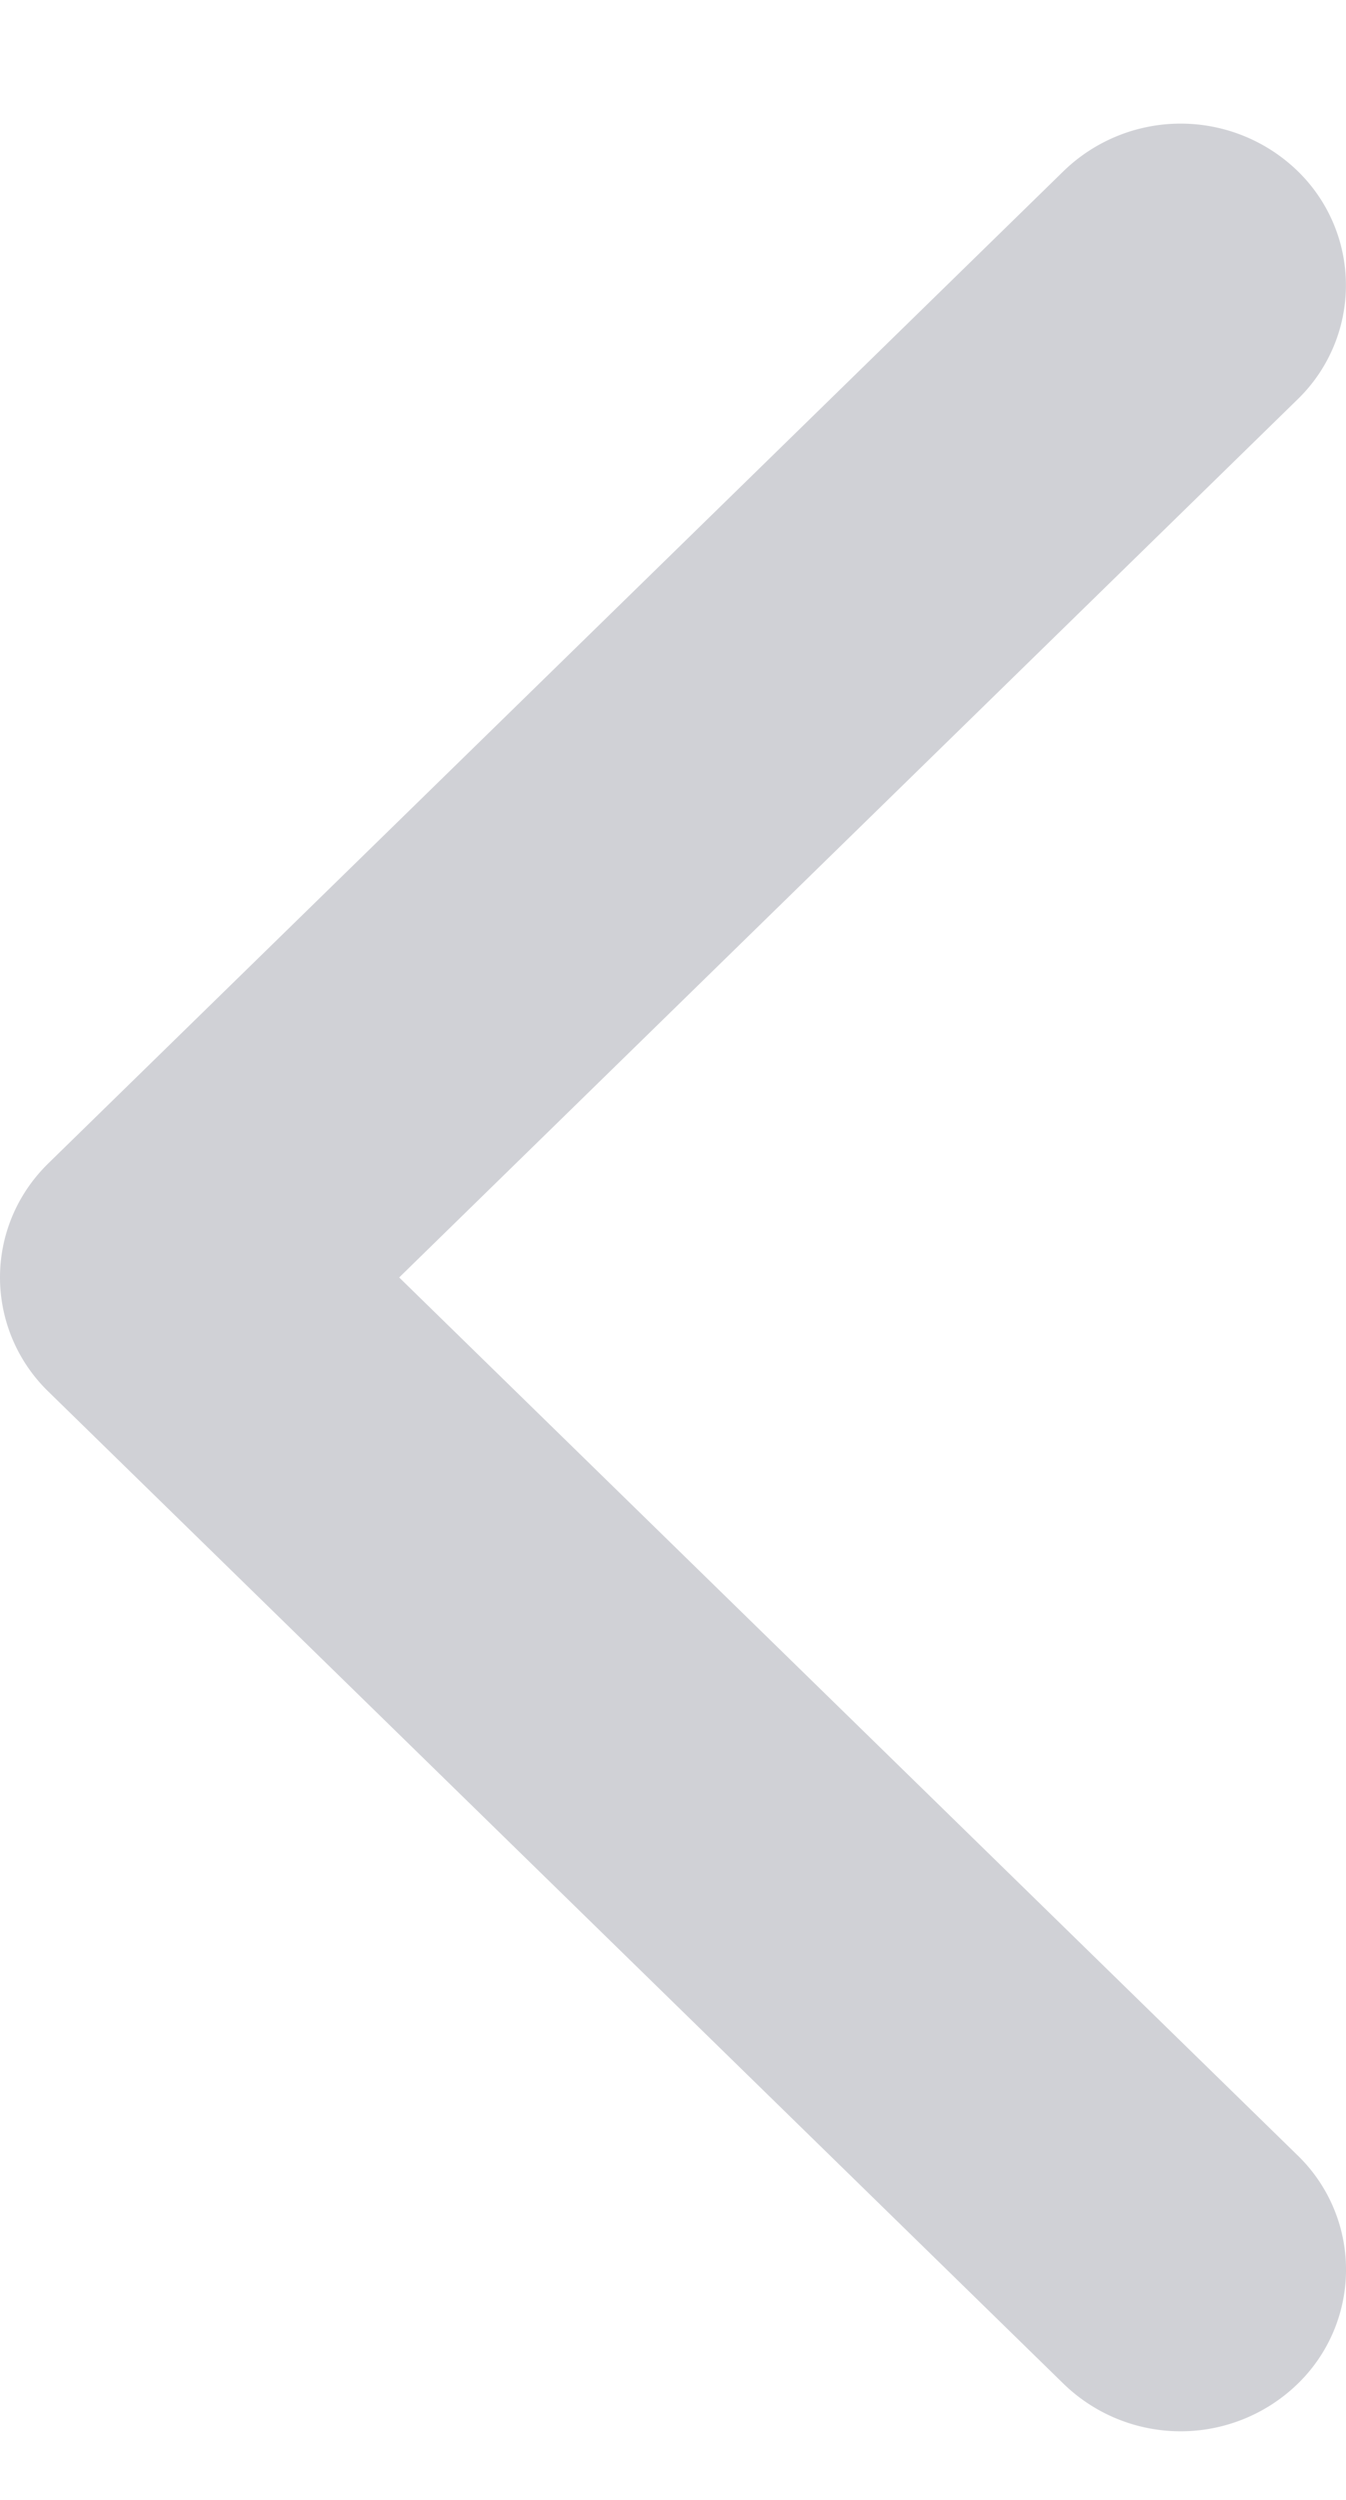 <svg xmlns="http://www.w3.org/2000/svg" width="7" height="13" viewBox="0 0 7 13">
    <path fill="#30384C" fill-rule="nonzero" d="M0 6.643c0-.215.084-.43.252-.594l5.28-5.16a.874.874 0 0 1 1.216 0 .827.827 0 0 1 0 1.188L2.076 6.643l4.672 4.565a.827.827 0 0 1 0 1.189.874.874 0 0 1-1.216 0l-5.28-5.16A.828.828 0 0 1 0 6.643z" opacity=".23"/>
</svg>
